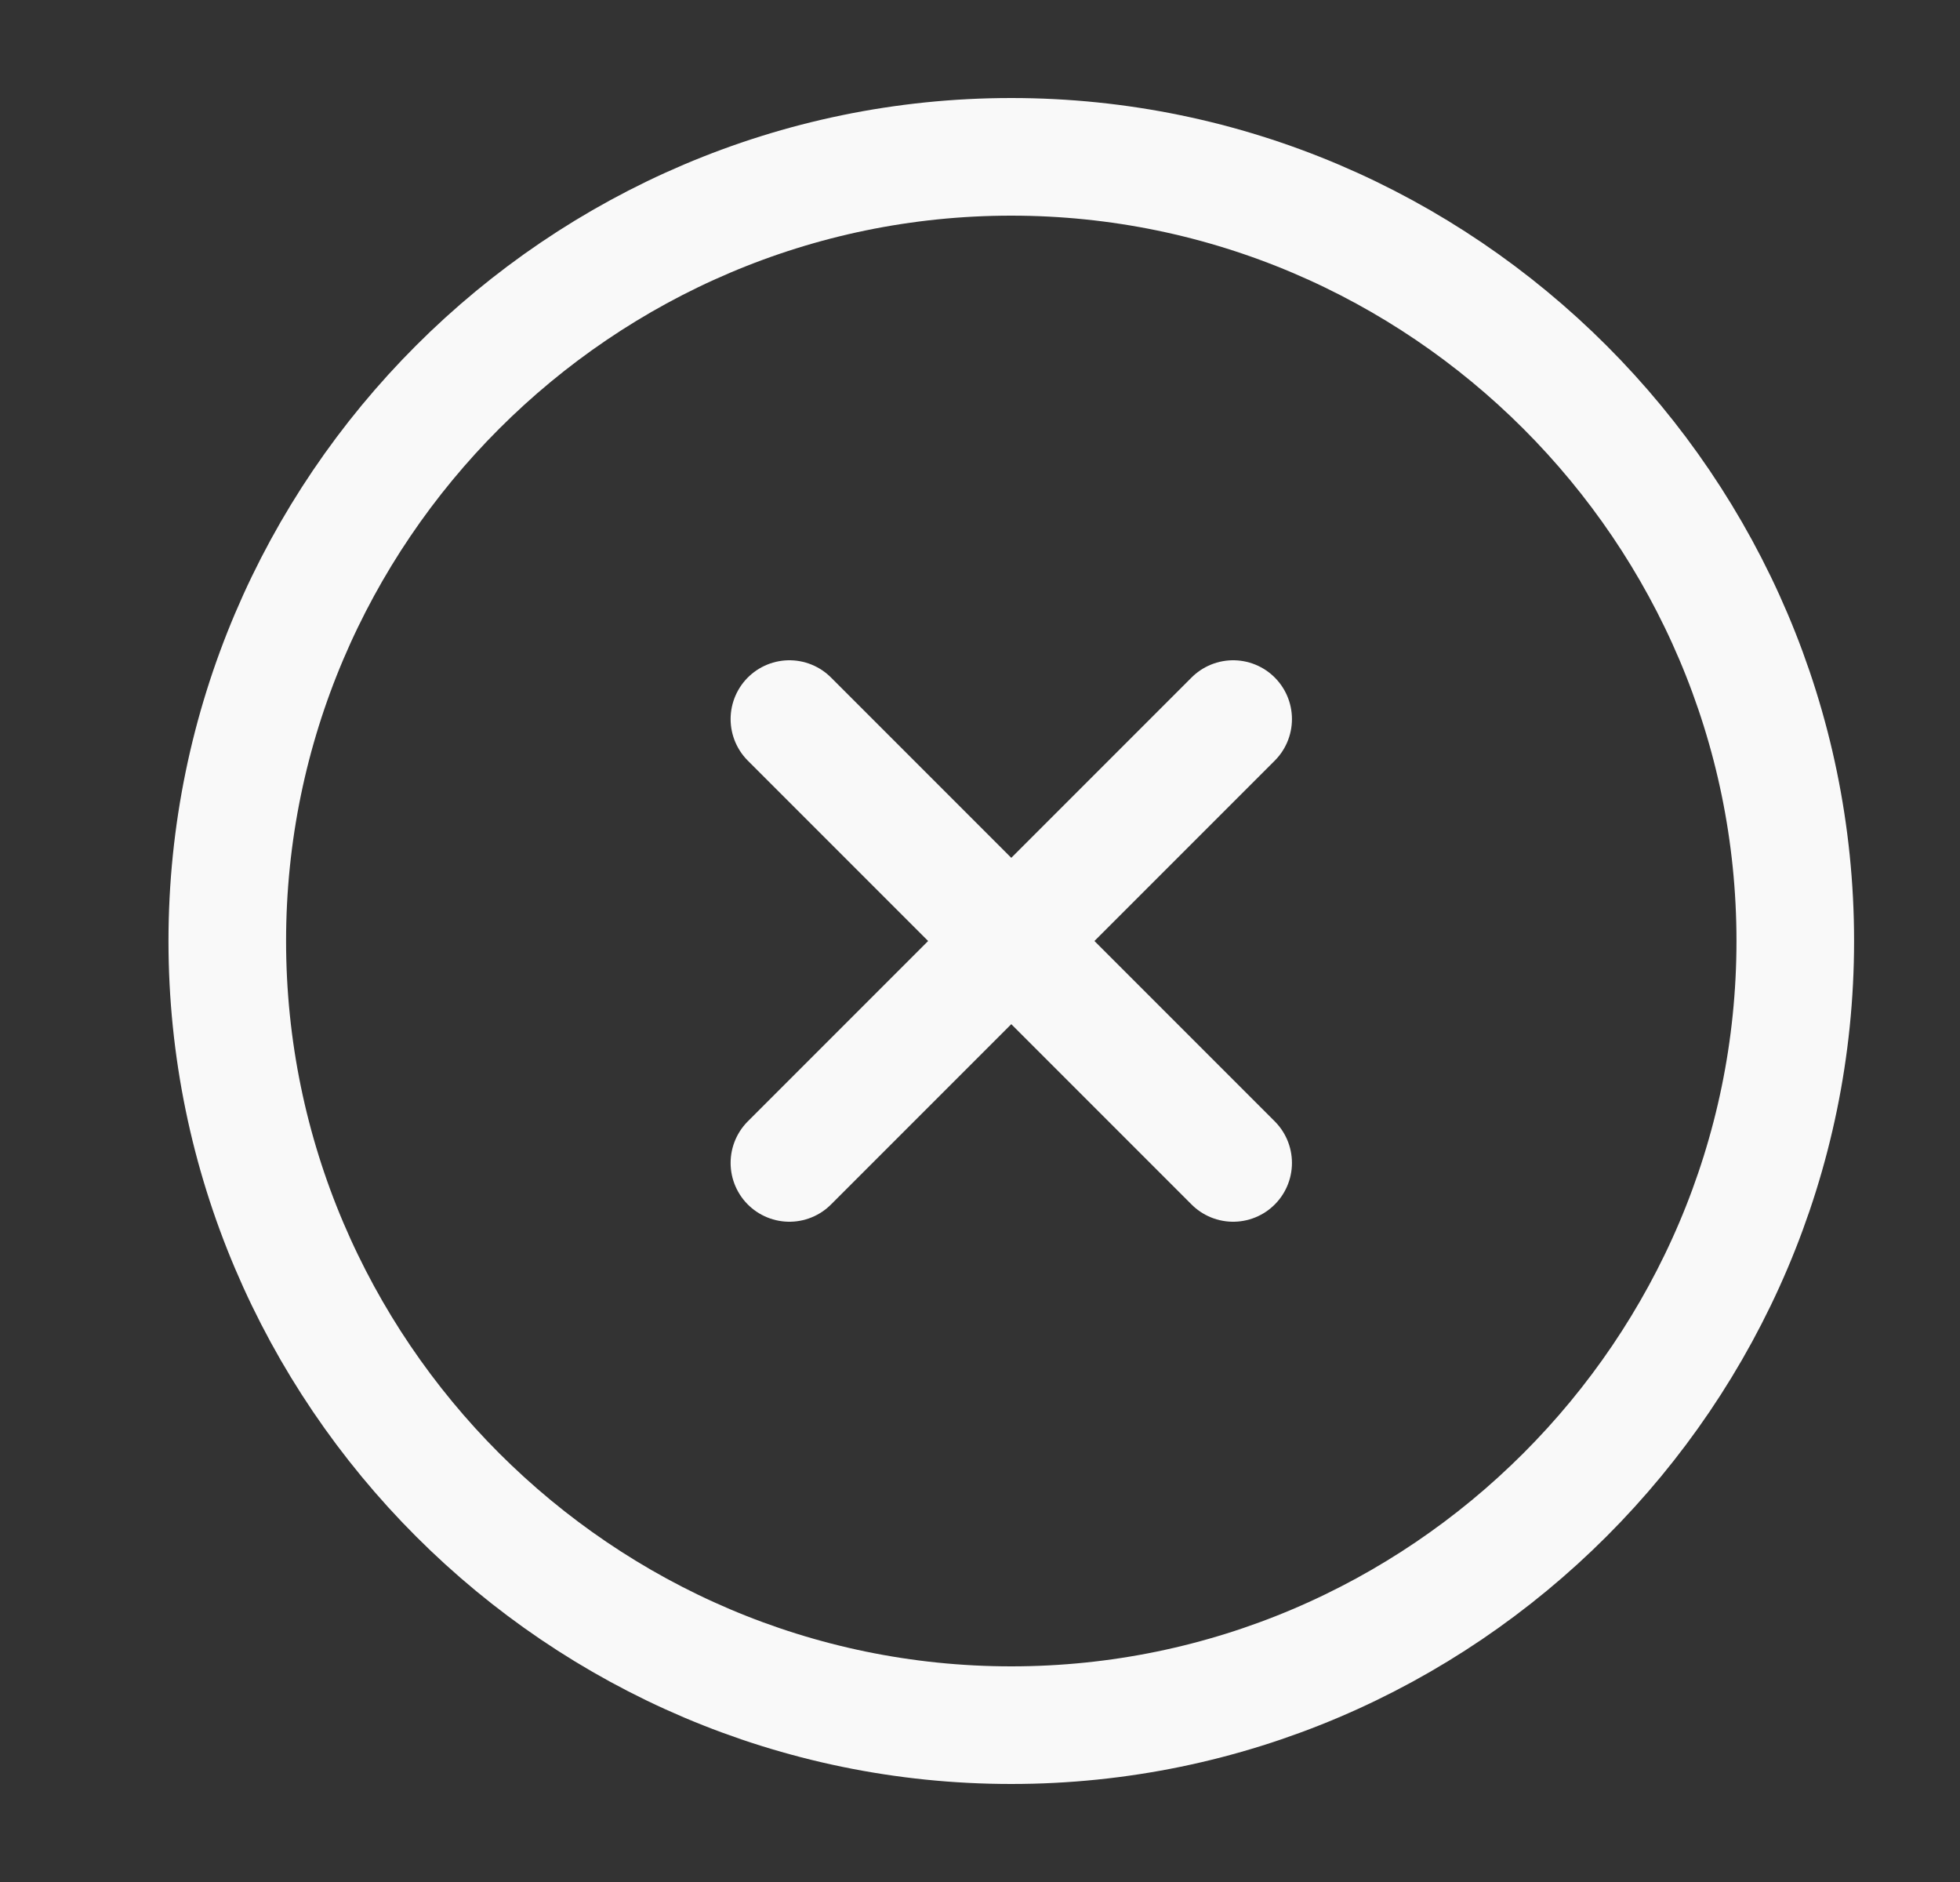 <svg width="25" height="24" viewBox="0 0 25 24" fill="none" xmlns="http://www.w3.org/2000/svg">
<rect x="0" y="0" width="25" height="24" fill="#333333" stroke="none"/>
<path d="M12.899 22C18.399 22 22.899 17.5 22.899 12C22.899 6.5 18.399 2 12.899 2C7.399 2 2.899 6.5 2.899 12C2.899 17.5 7.399 22 12.899 22Z" stroke="#F9F9F9" stroke-width="1.5" stroke-linecap="round" stroke-linejoin="round"/>
<path d="M10.069 14.83L15.729 9.17" stroke="#F9F9F9" stroke-width="1.5" stroke-linecap="round" stroke-linejoin="round"/>
<path d="M15.729 14.83L10.069 9.17" stroke="#F9F9F9" stroke-width="1.5" stroke-linecap="round" stroke-linejoin="round"/>
</svg>
